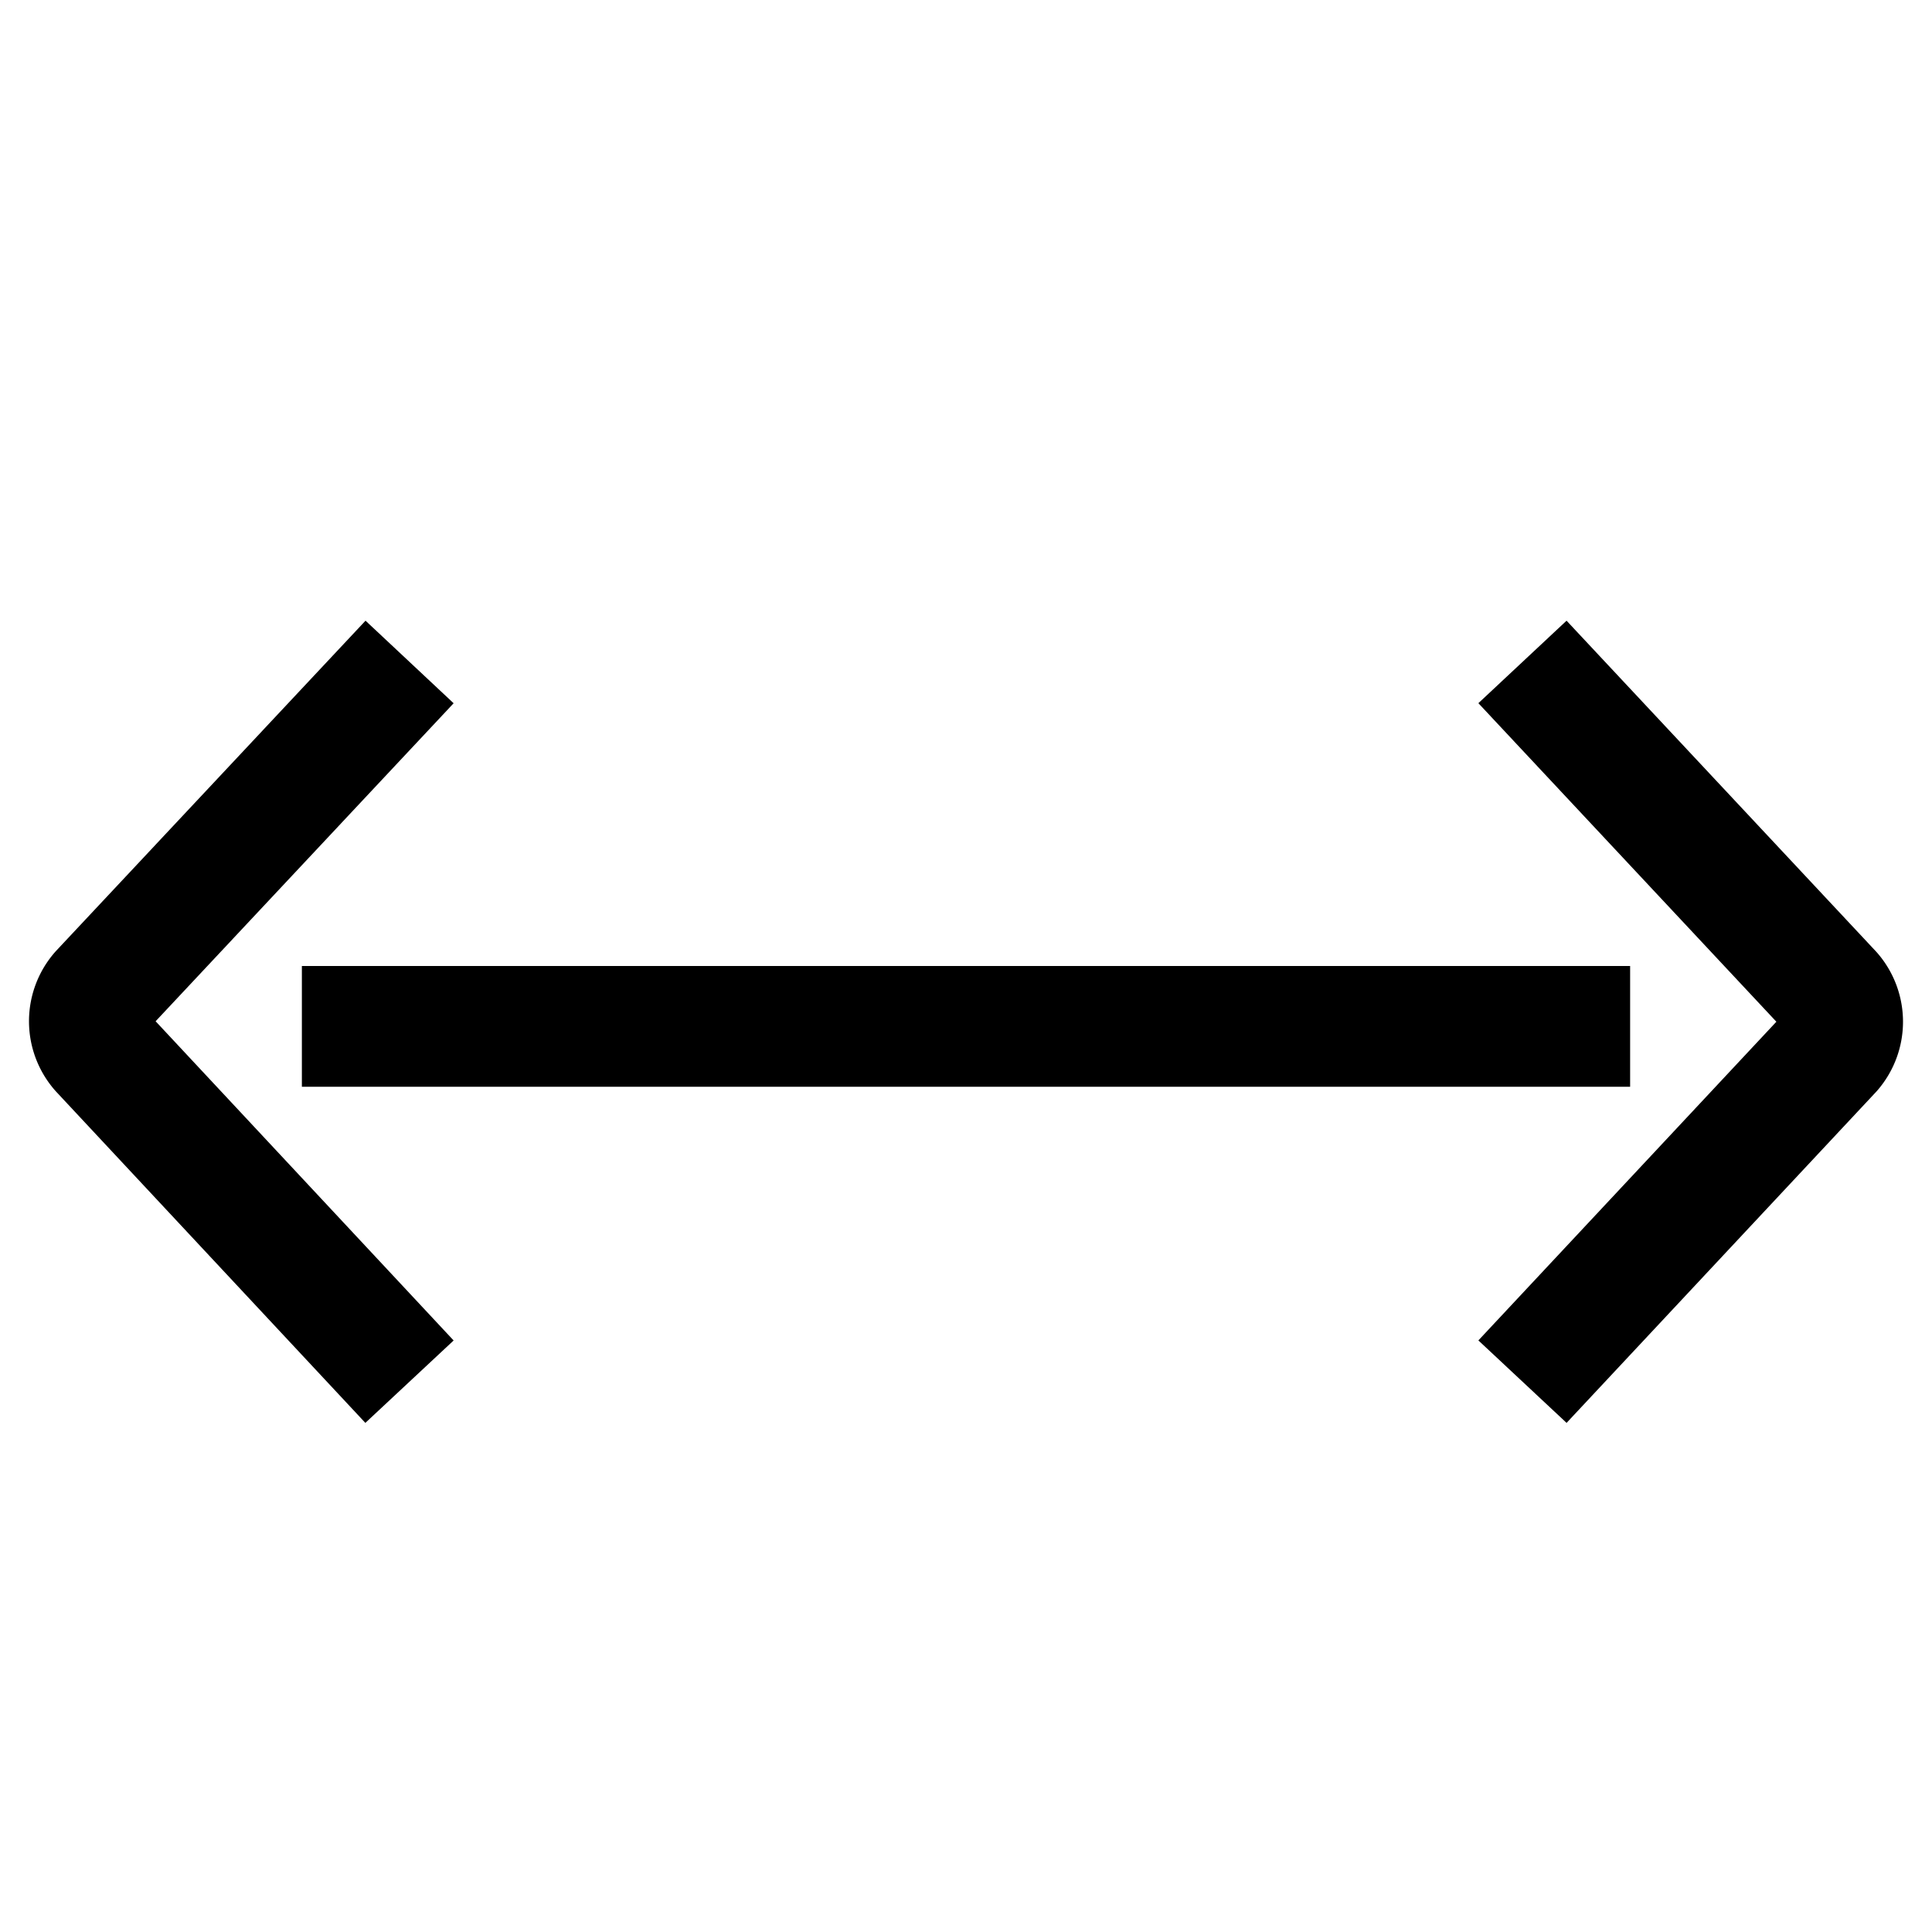  <svg id="target" xmlns="http://www.w3.org/2000/svg" viewBox="0 0 16 16"><title>unicons-basic-16px-arrow-horizontal-caps</title><line x1="2.5" y1="8.5" x2="13.5" y2="8.5" fill="none" stroke="currentColor" stroke-linejoin="round"/><path d="M3.05,11.077.831,8.7a.369.369,0,0,1,0-.485L3.05,5.847" fill="none" stroke="currentColor" stroke-linecap="square" stroke-linejoin="round"/><path d="M12.95,5.847l2.219,2.372a.369.369,0,0,1,0,.485L12.95,11.077" fill="none" stroke="currentColor" stroke-linecap="square" stroke-linejoin="round"/></svg>